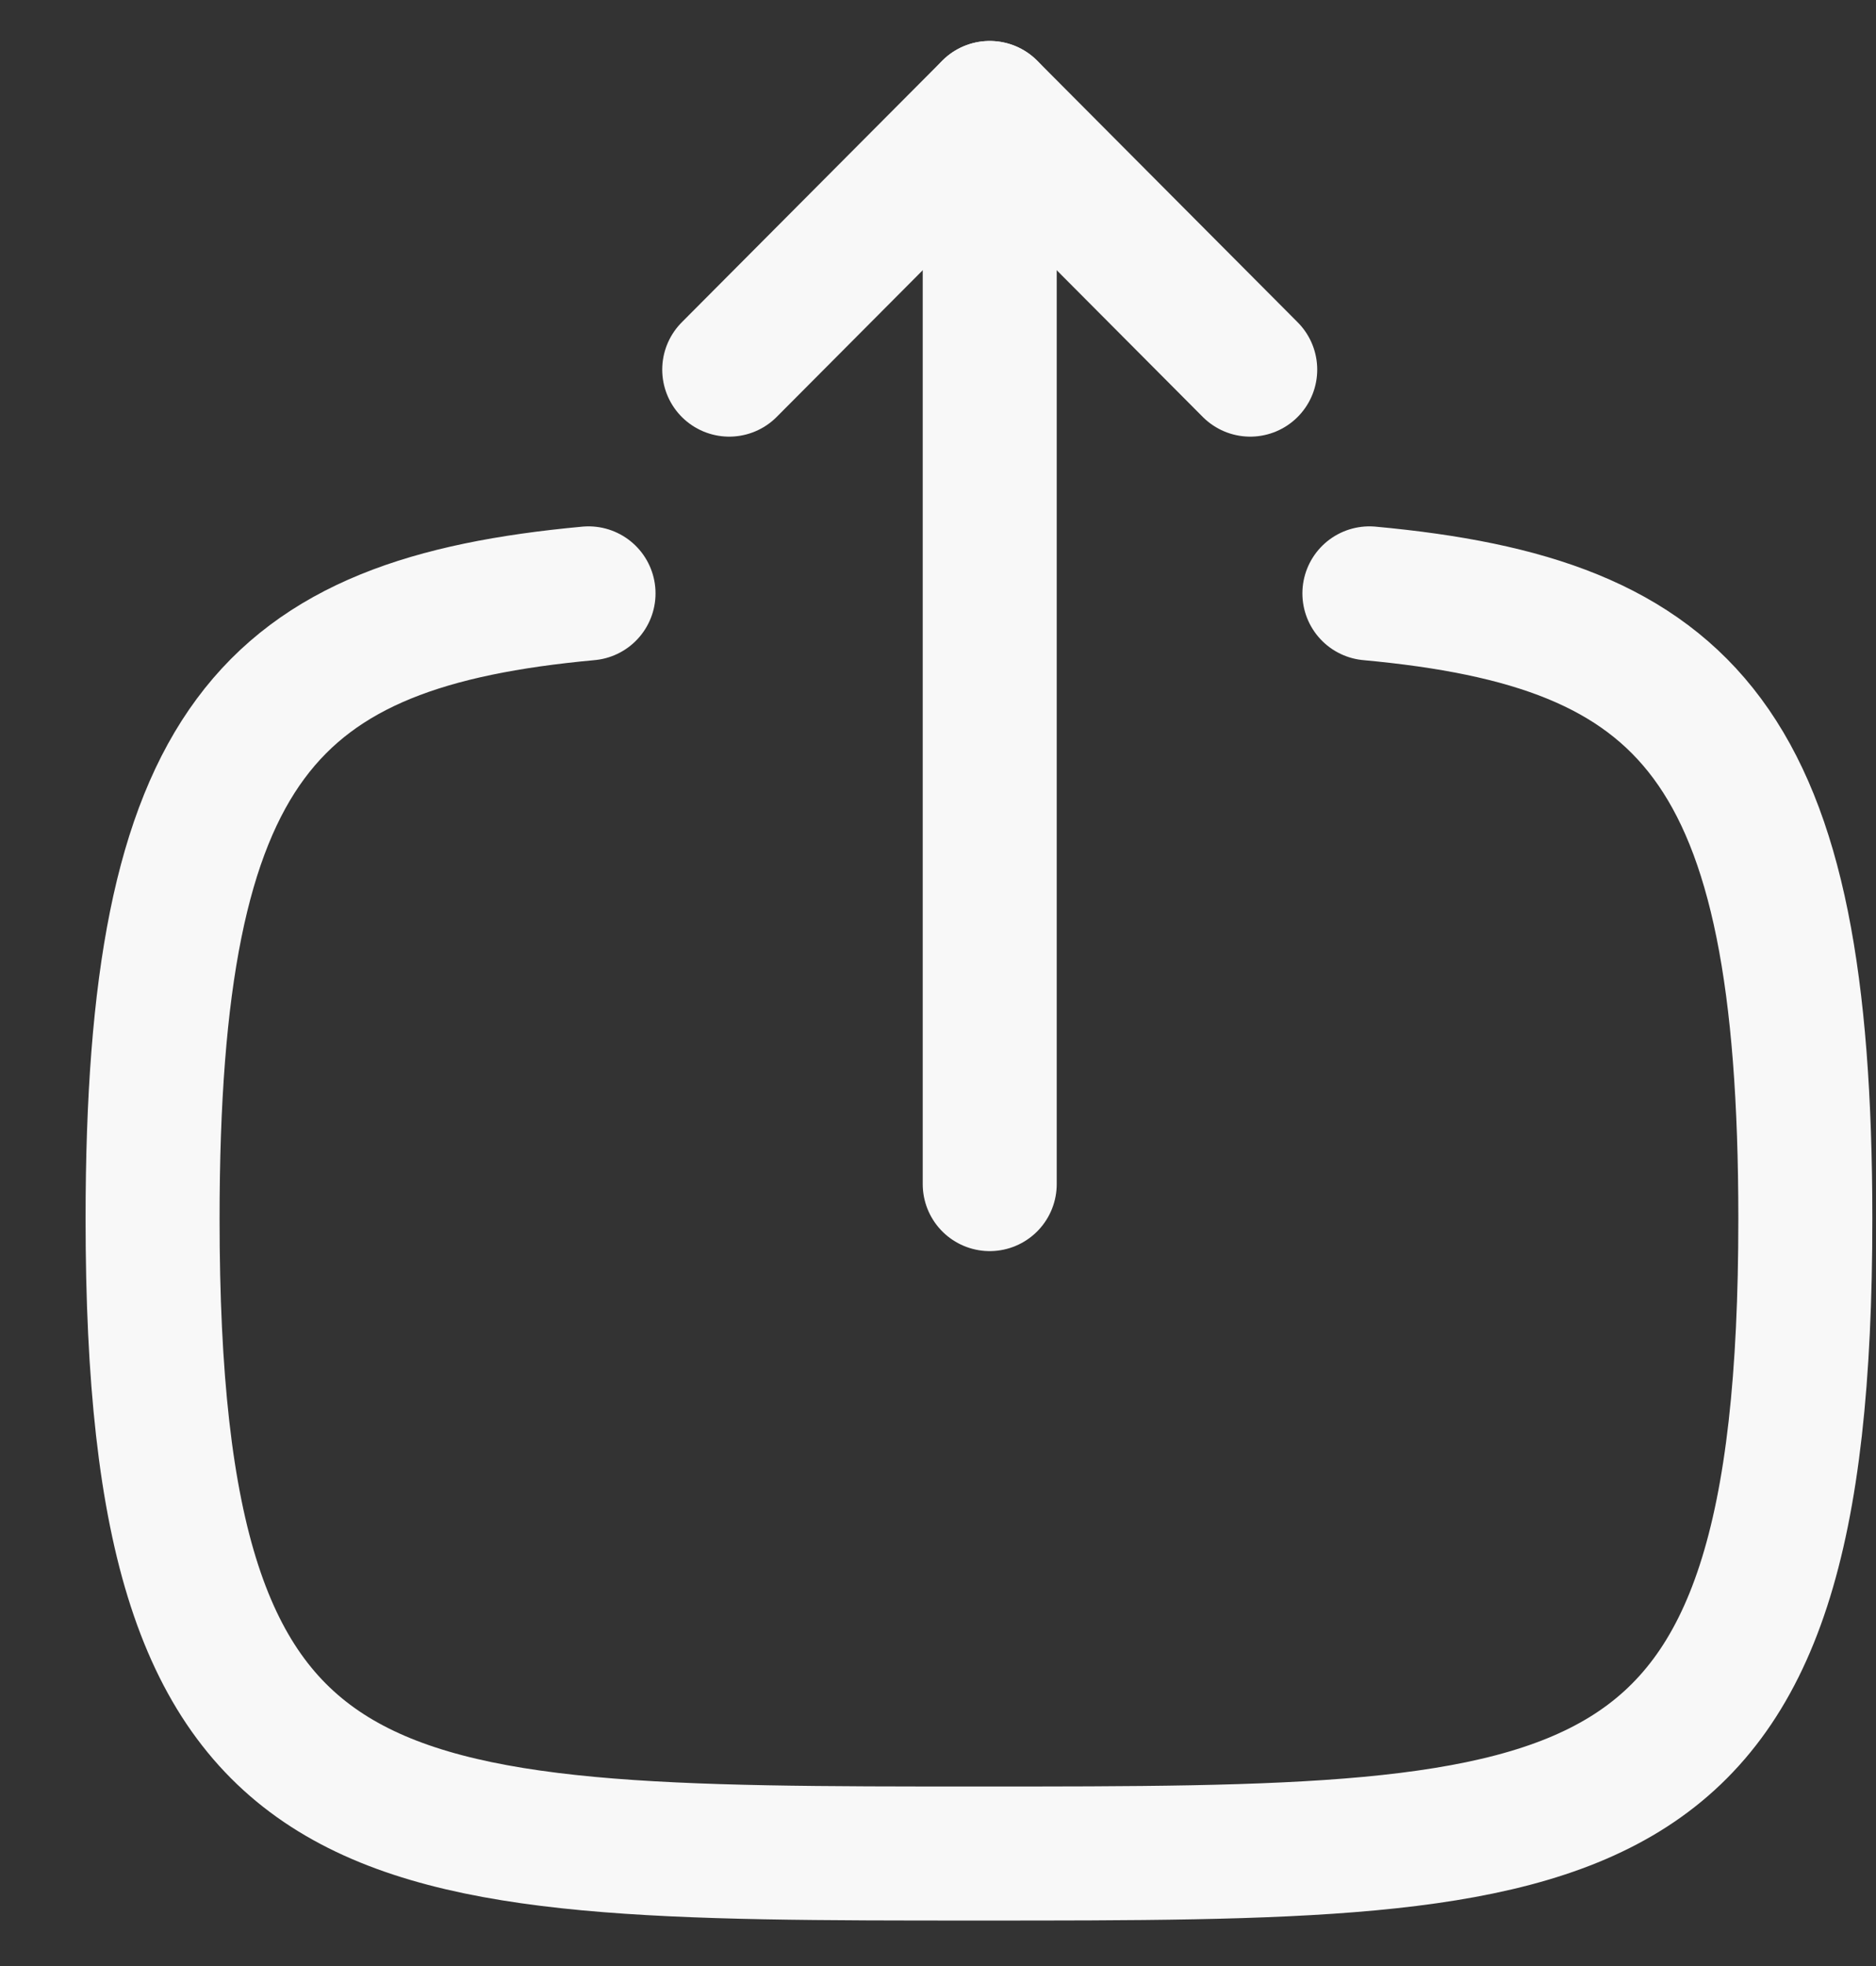 <svg width="21" height="22" viewBox="0 0 21 22" fill="none" xmlns="http://www.w3.org/2000/svg">
<rect x="0" y="0" width="21" height="22" fill="#333333" stroke="none"/>
<path d="M11.079 1.209V13.25" stroke="#F8F8F8" stroke-width="1.5" stroke-linecap="round" stroke-linejoin="round"/>
<path d="M8.163 4.136L11.079 1.208L13.995 4.136" stroke="#F8F8F8" stroke-width="1.5" stroke-linecap="round" stroke-linejoin="round"/>
<path d="M6.588 6.64C3.009 6.97 1.708 8.31 1.708 13.64C1.708 20.741 4.019 20.741 10.959 20.741C17.898 20.741 20.209 20.741 20.209 13.64C20.209 8.31 18.909 6.97 15.329 6.64" stroke="#F8F8F8" stroke-width="1.5" stroke-linecap="round" stroke-linejoin="round"/>
</svg>
